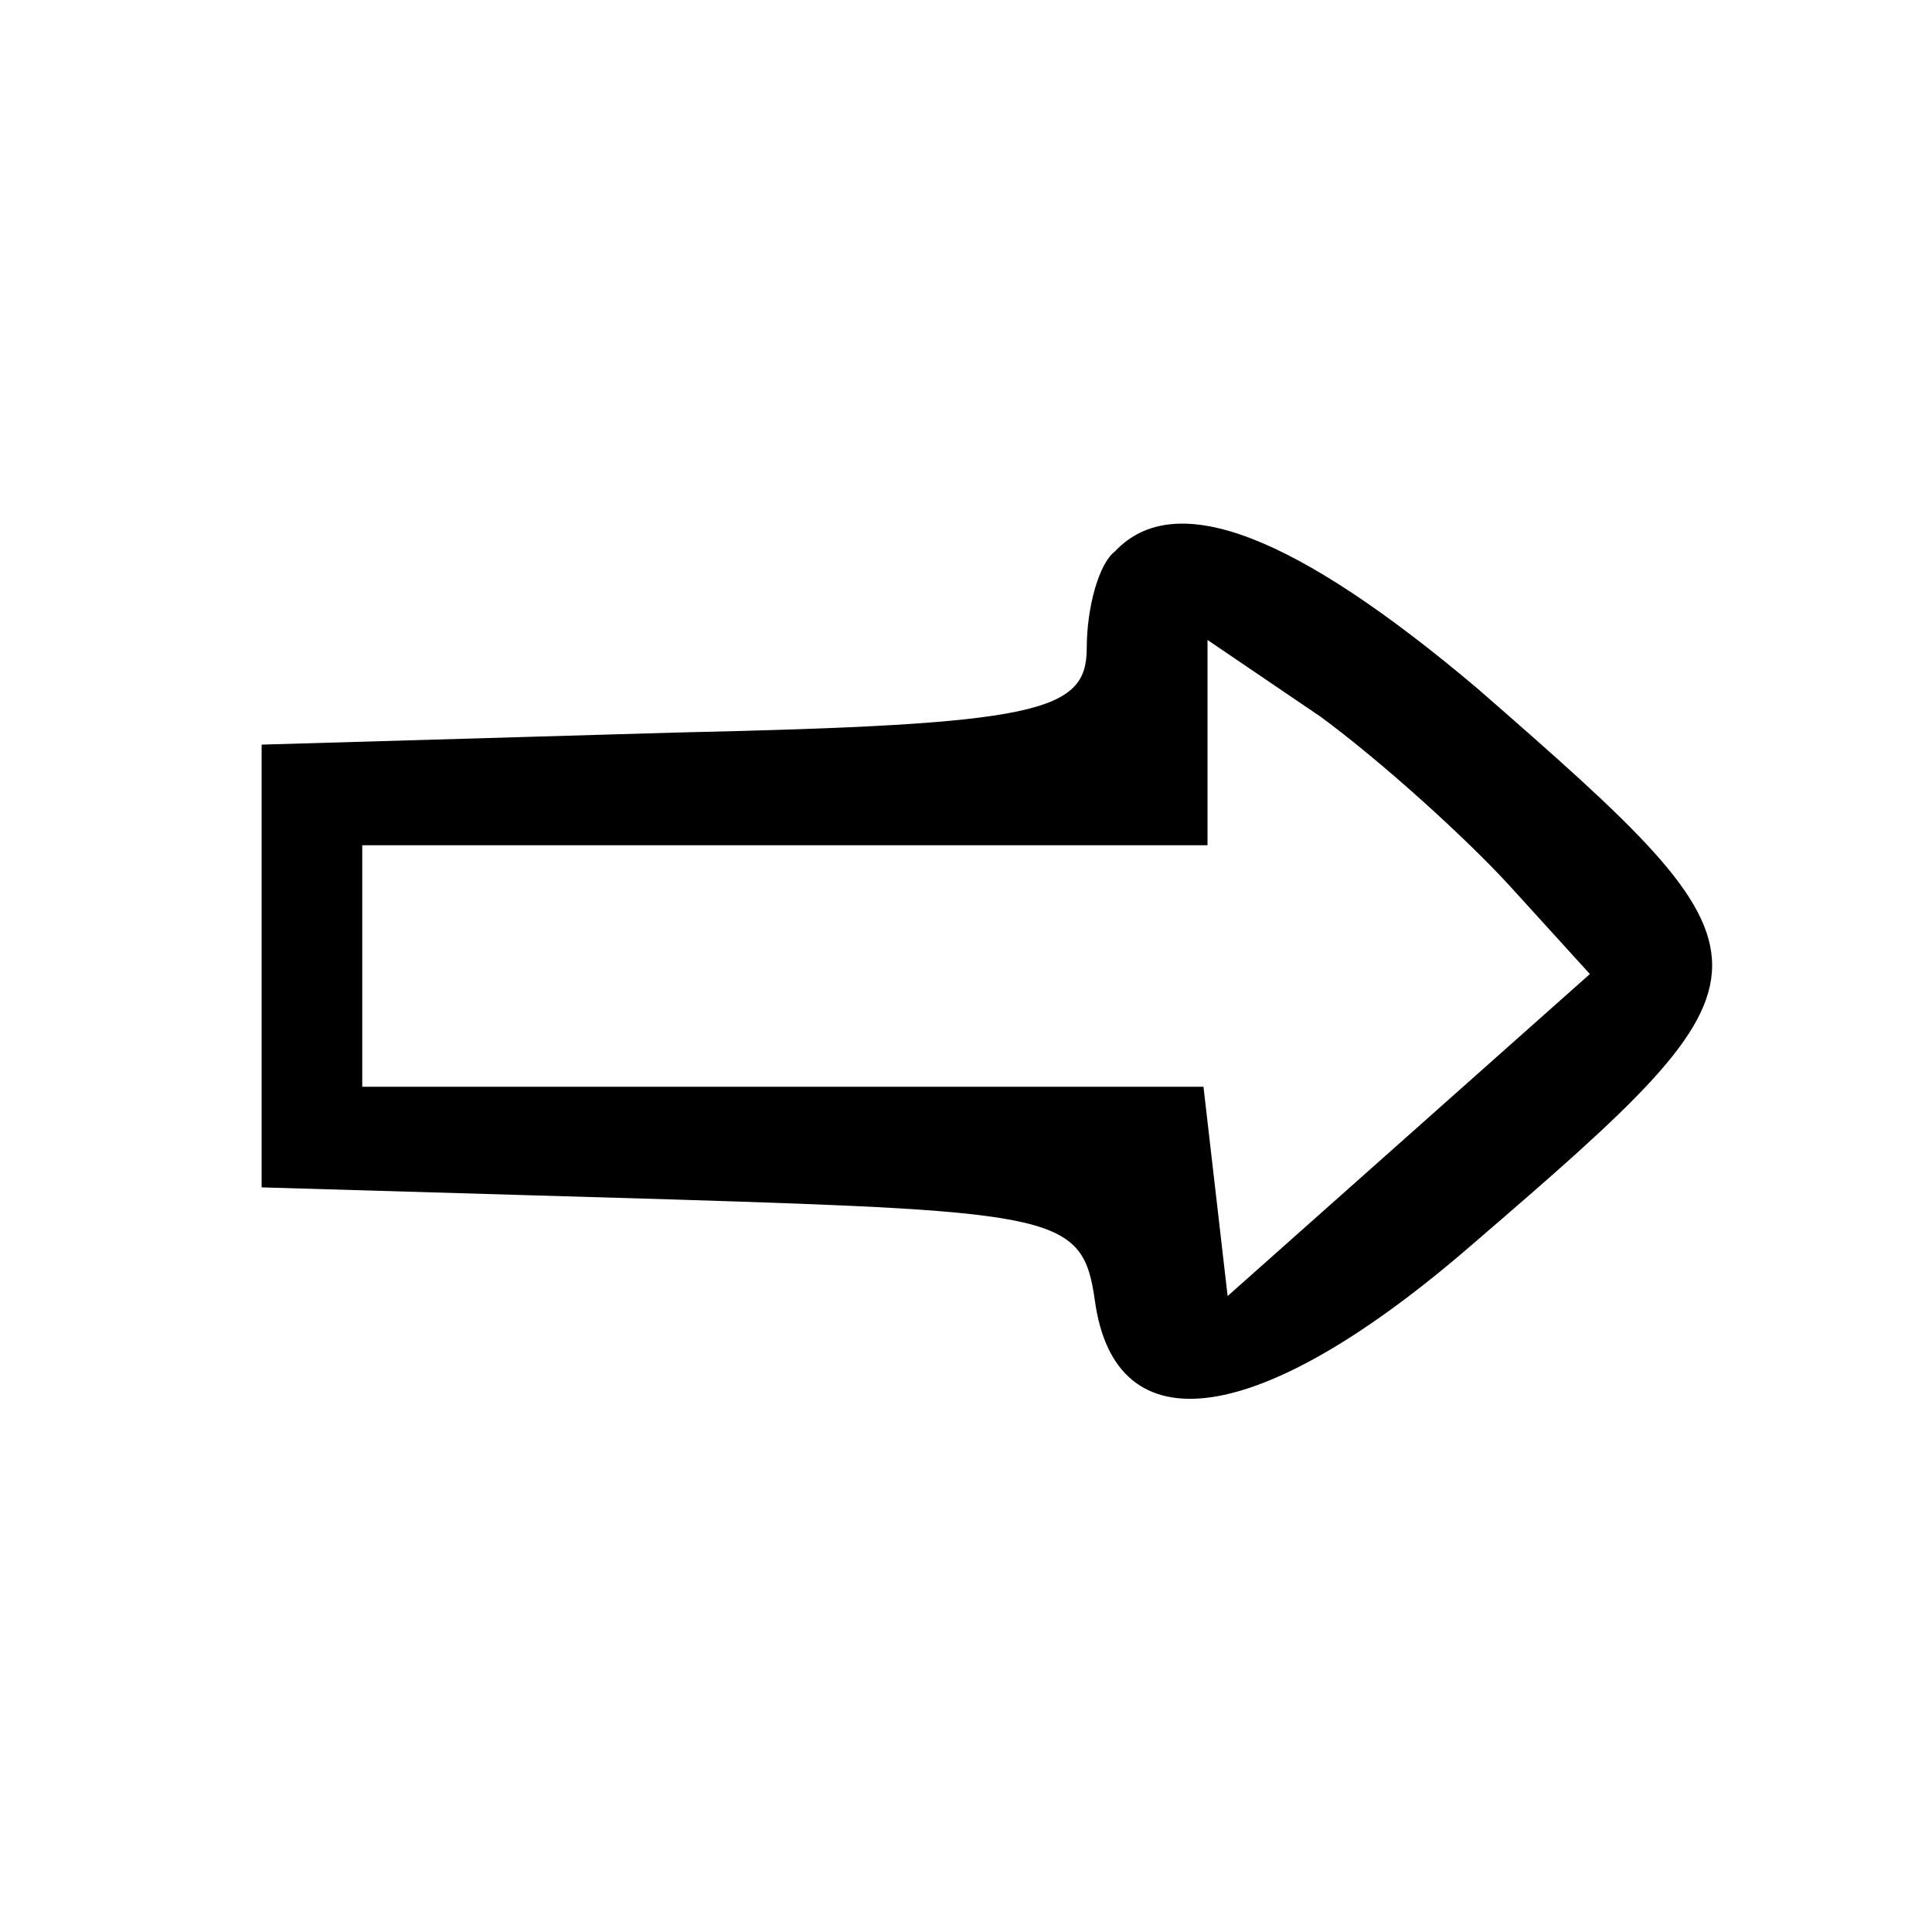 <?xml version="1.0" standalone="no"?>
<!DOCTYPE svg PUBLIC "-//W3C//DTD SVG 20010904//EN"
 "http://www.w3.org/TR/2001/REC-SVG-20010904/DTD/svg10.dtd">
<svg version="1.0" xmlns="http://www.w3.org/2000/svg"
 width="48pt" height="48pt" viewBox="0 0 48 48"
 preserveAspectRatio="xMidYMid meet">

<g transform="translate(0,48) scale(0.1,-0.1)"
fill="#000000" stroke="none">
<path d="M277 343 c-4 -3 -7 -14 -7 -24 0 -16 -12 -19 -102 -21 l-103 -3 0
-55 0 -55 102 -3 c96 -3 102 -4 105 -25 5 -37 41 -32 94 14 79 68 79 70 1 138
-45 38 -75 50 -90 34z m98 -83 l20 -22 -45 -40 -45 -40 -3 26 -3 26 -105 0
-104 0 0 30 0 30 105 0 105 0 0 26 0 25 28 -19 c15 -11 36 -30 47 -42z"/>
</g>
</svg>
